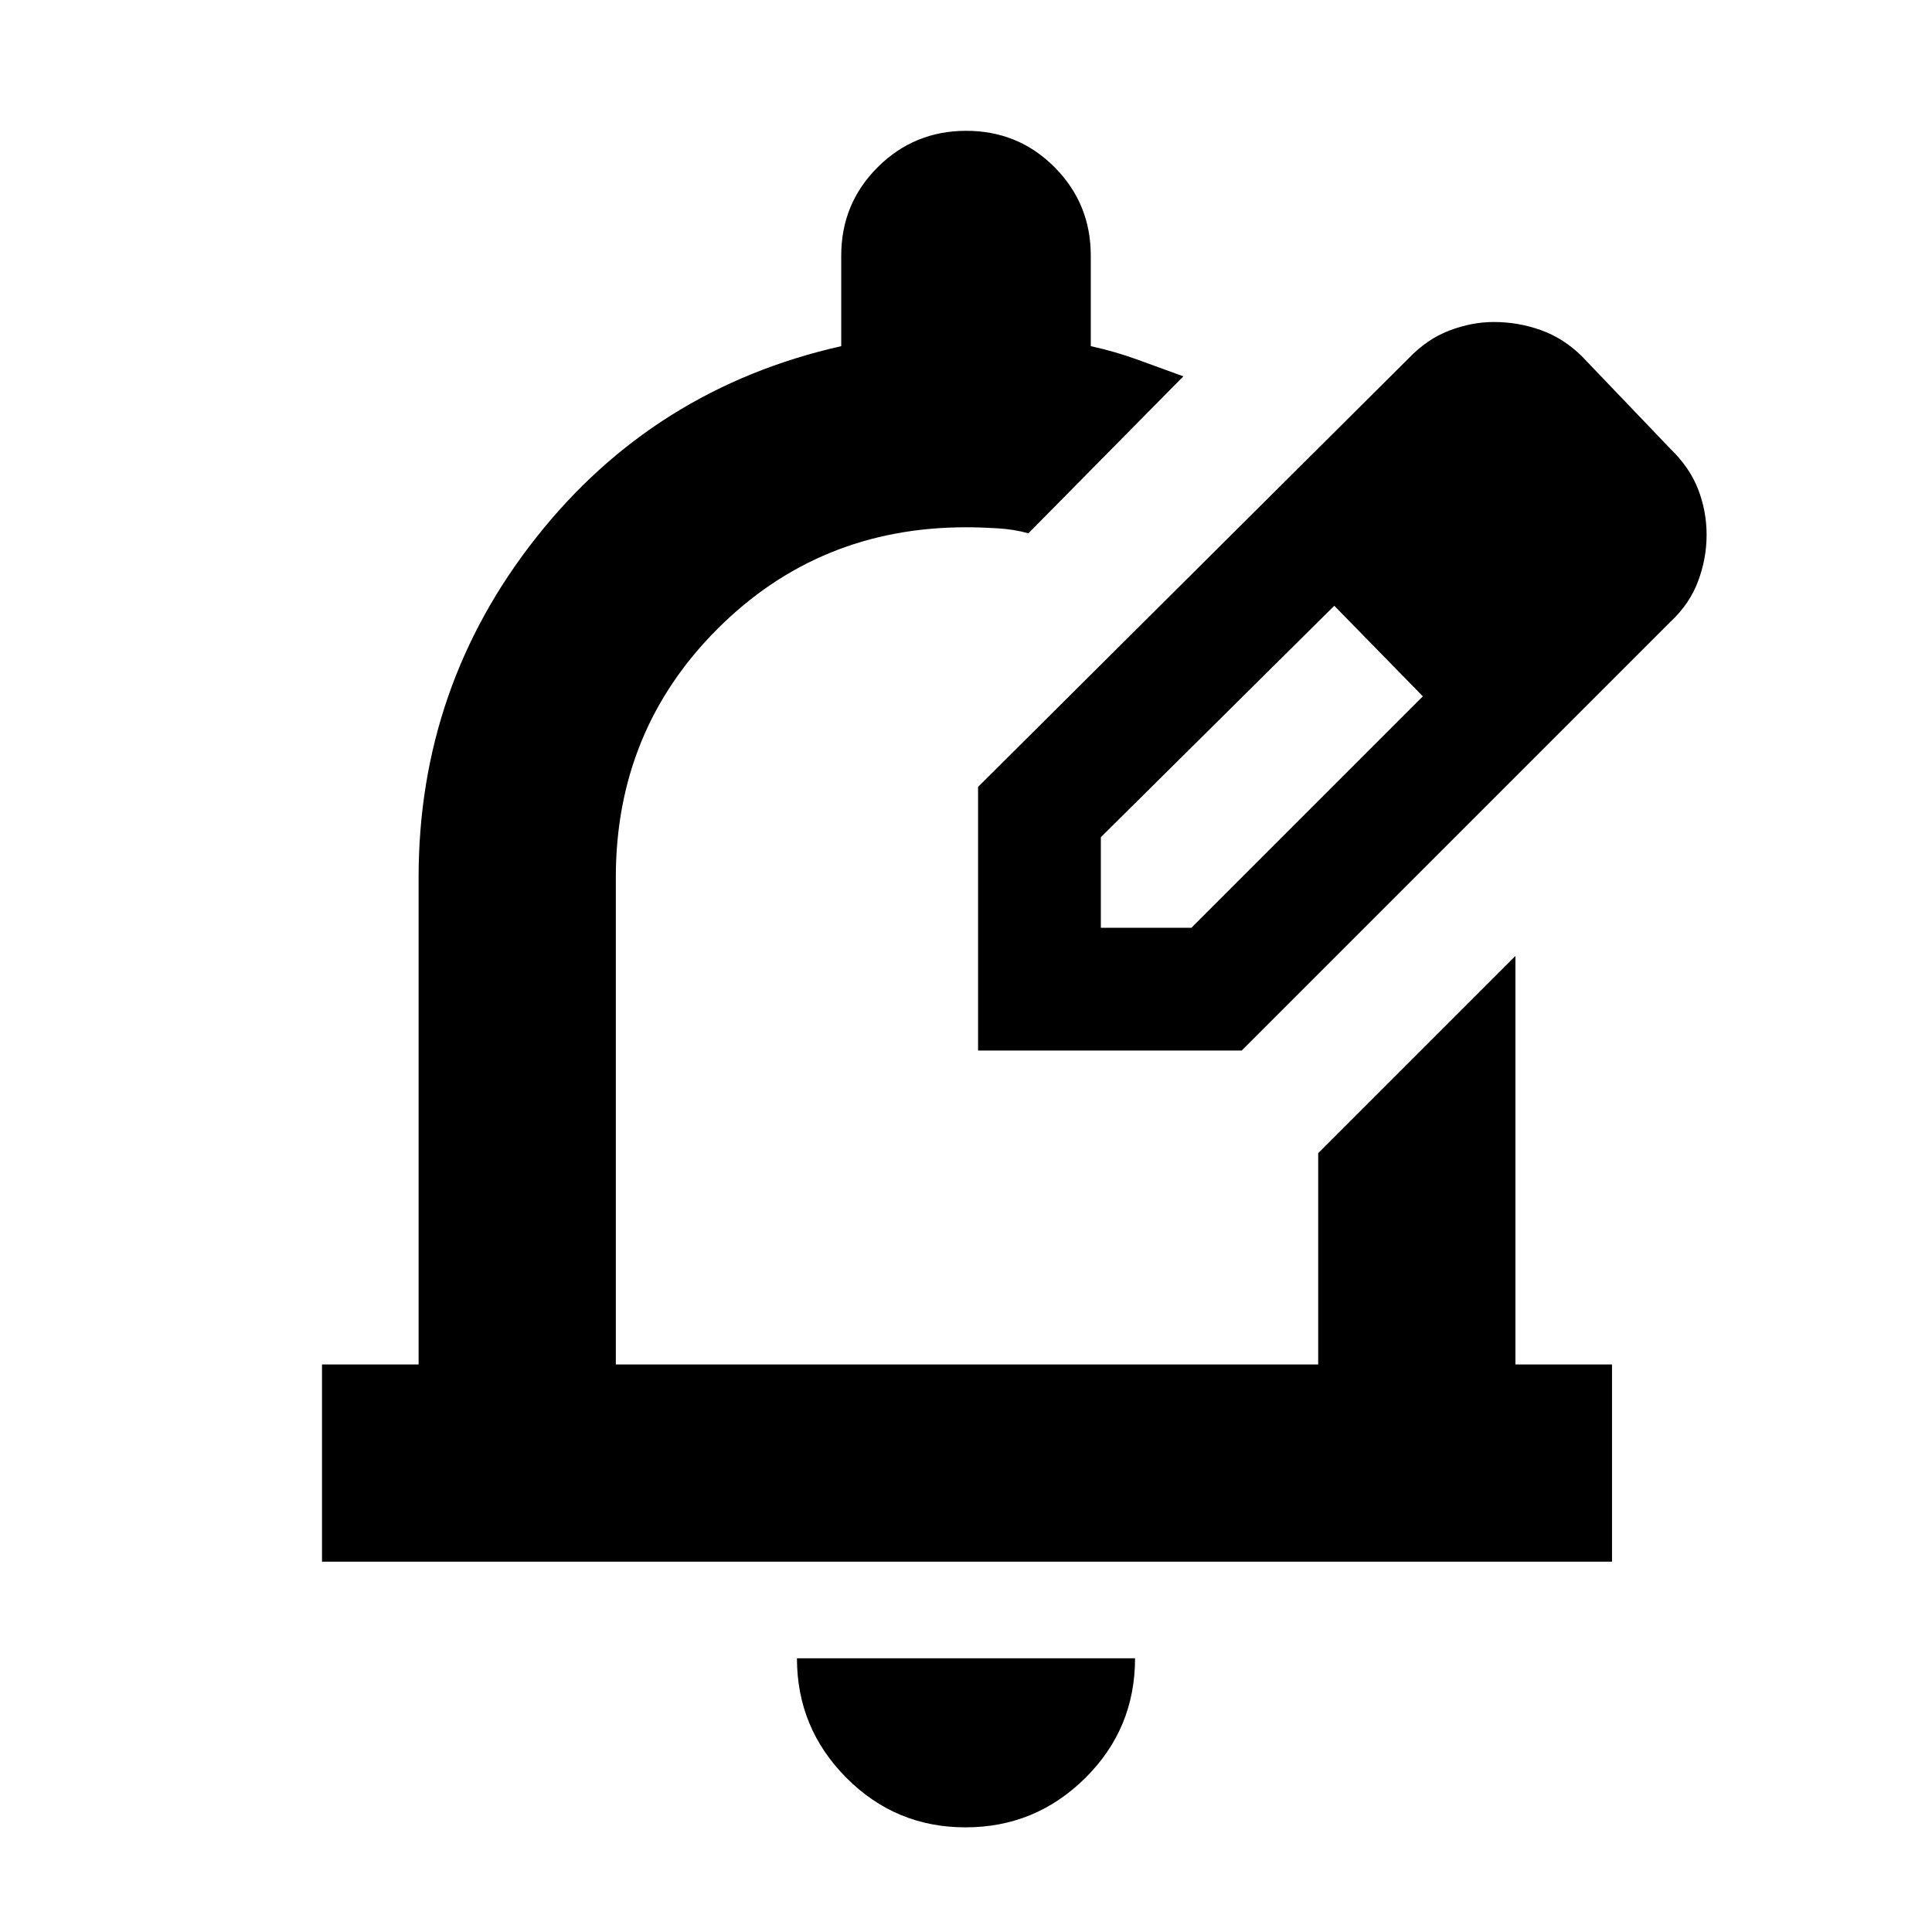 <svg xmlns="http://www.w3.org/2000/svg" height="20" viewBox="0 -960 960 960" width="20"><path d="M479.75-52Q445-52 420.5-76.68 396-101.35 396-136h168q0 35-24.75 59.5T479.75-52ZM160-184v-98h48v-242q0-95 58.5-169T418-788v-45q0-25.83 18.12-43.92 18.12-18.08 44-18.08T524-876.92q18 18.09 18 43.92v45q12.28 2.7 23.64 6.85Q577-777 588-773l-77 78q-7-2-15.5-2.5T480-698q-73 0-123.5 50.5T306-524v242h349v-105l98-98v203h48v98H160Zm326-254Zm0 0v-131l214-213q9.09-9.53 20.2-13.76 11.11-4.24 22.11-4.24 12 0 23.26 4 11.26 4 20.43 13l44 46q9.59 9.26 13.79 20.13Q848-706 848-694.24t-4.24 23.07Q839.53-659.85 830-651L617-438H486Zm301-256-45-45 45 45ZM547-499h45l115-115-22-23-22-22-116 115v45Zm138-138-22-22 44 45-22-23Z"/></svg>